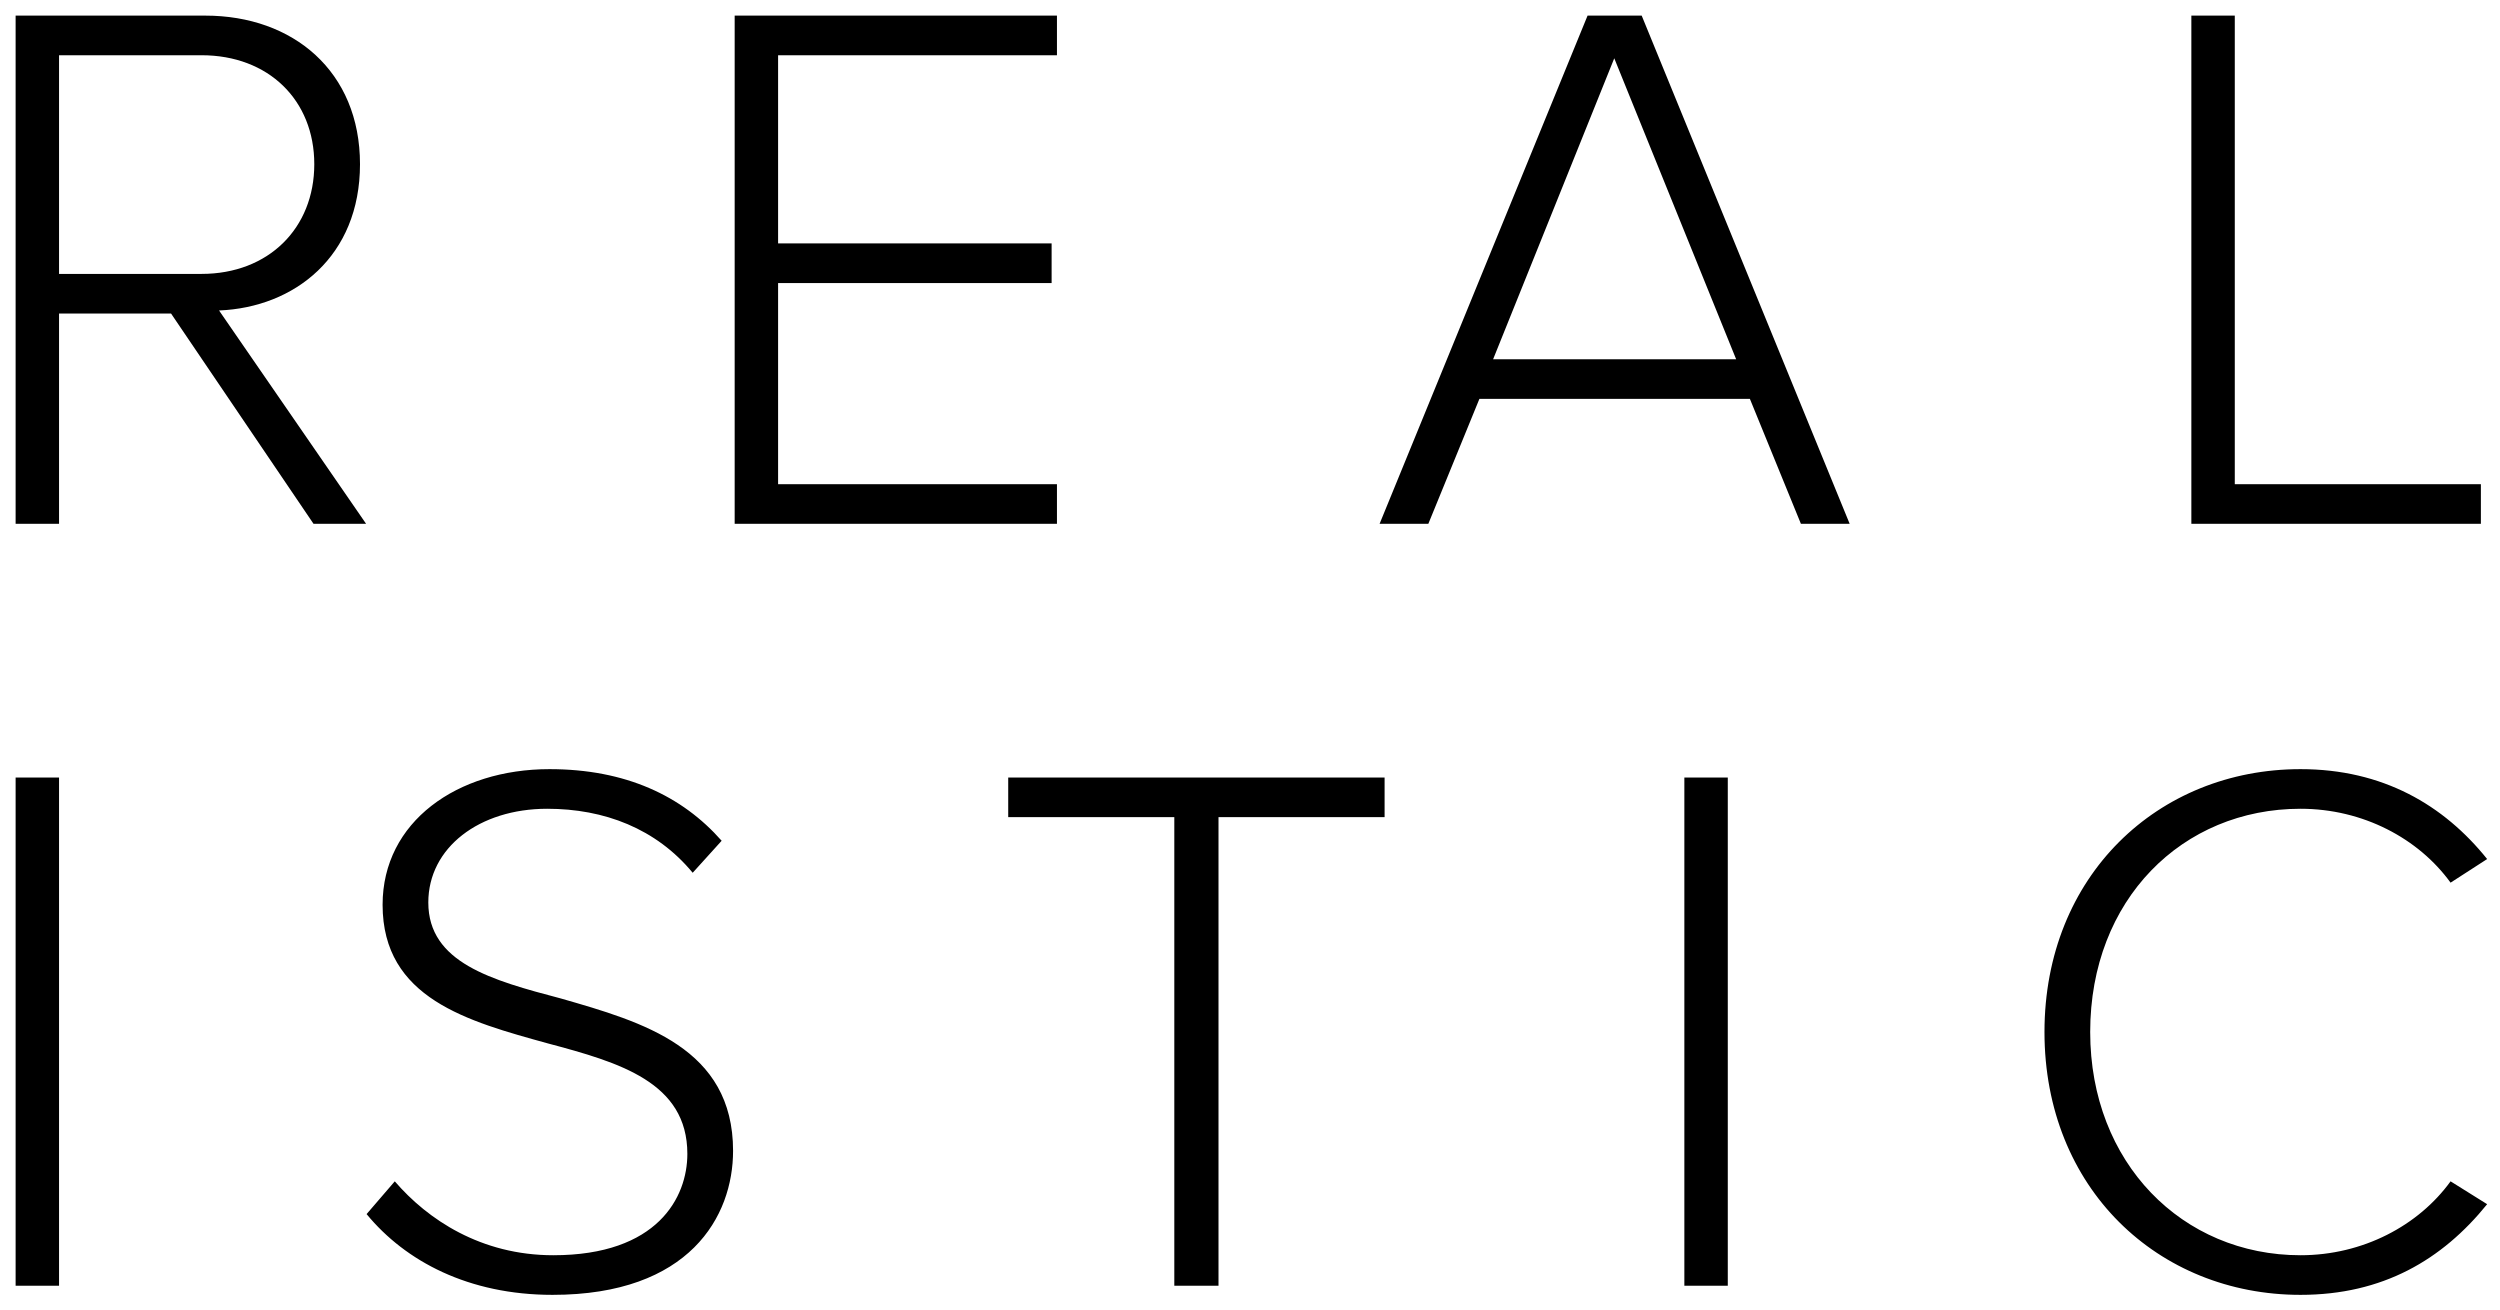<svg width="105" height="55" viewBox="0 0 105 55" fill="none" xmlns="http://www.w3.org/2000/svg">
<path d="M15.376 22L9.2 13.04C12.368 12.912 15.12 10.768 15.12 6.896C15.12 2.992 12.304 0.656 8.624 0.656H0.656V22H2.48V13.168H7.184L13.168 22H15.376ZM13.2 6.896C13.2 9.584 11.28 11.504 8.464 11.504H2.48V2.32H8.464C11.28 2.32 13.2 4.208 13.2 6.896ZM44.392 22V20.336H32.68V11.888H44.168V10.224H32.68V2.32H44.392V0.656H30.856V22H44.392ZM77.686 22L68.951 0.656H66.678L57.943 22H59.99L62.135 16.752H73.495L75.638 22H77.686ZM72.918 15.088H62.711L67.799 2.448L72.918 15.088ZM104.197 22V20.336H93.861V0.656H92.037V22H104.197ZM2.48 54V32.656H0.656V54H2.48ZM15.397 50.992C17.029 52.976 19.685 54.384 23.205 54.384C28.965 54.384 30.789 51.088 30.789 48.336C30.789 44.016 27.013 42.928 23.557 41.936C20.645 41.168 17.989 40.432 17.989 37.904C17.989 35.6 20.133 33.968 22.981 33.968C25.381 33.968 27.557 34.8 29.093 36.656L30.309 35.312C28.645 33.424 26.277 32.304 23.077 32.304C19.205 32.304 16.069 34.512 16.069 38C16.069 41.936 19.653 42.896 23.013 43.824C26.021 44.624 28.869 45.456 28.869 48.464C28.869 50.288 27.621 52.72 23.237 52.72C20.197 52.72 17.957 51.216 16.581 49.616L15.397 50.992ZM51.177 54V34.32H58.153V32.656H42.345V34.32H49.321V54H51.177ZM72.567 54V32.656H70.743V54H72.567ZM96.621 54.384C100.076 54.384 102.572 52.912 104.46 50.576L102.924 49.616C101.58 51.472 99.245 52.72 96.621 52.72C91.66 52.72 87.788 48.848 87.788 43.344C87.788 37.776 91.66 33.968 96.621 33.968C99.245 33.968 101.58 35.216 102.924 37.072L104.46 36.08C102.636 33.808 100.076 32.304 96.621 32.304C90.636 32.304 85.868 36.784 85.868 43.344C85.868 49.904 90.636 54.384 96.621 54.384Z" fill="black"/>
</svg>
